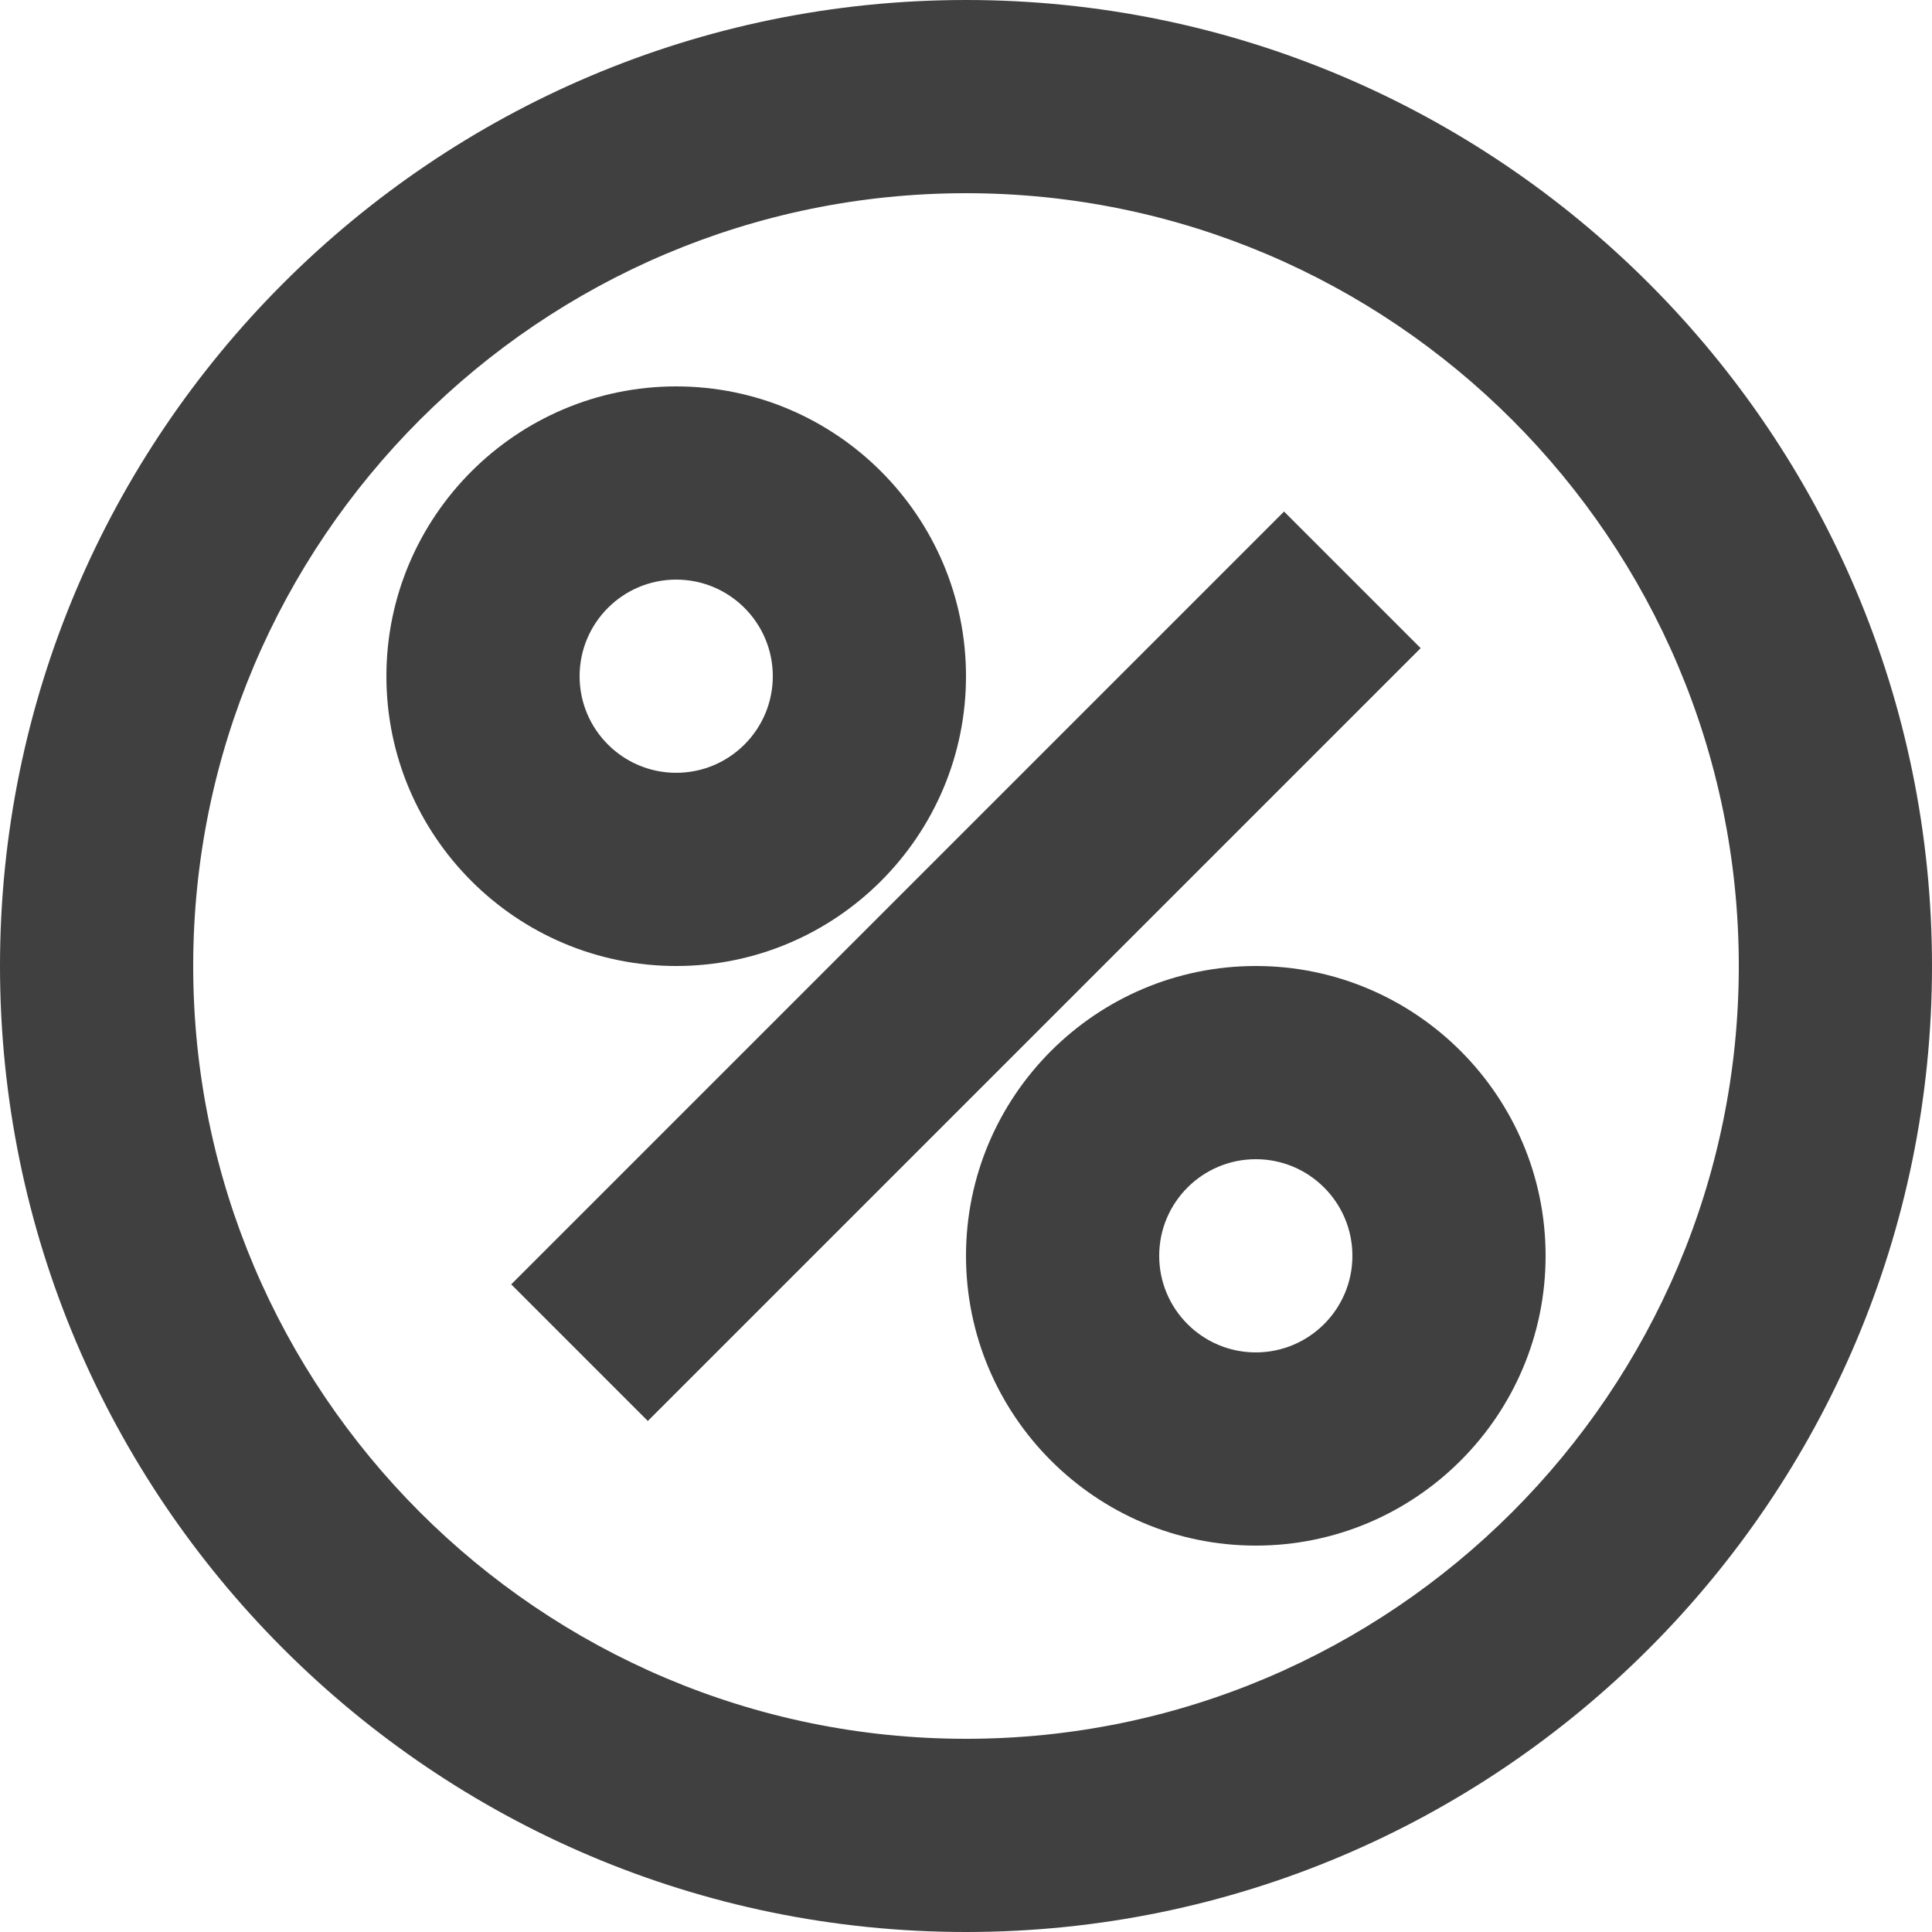 <?xml version="1.0" encoding="UTF-8" standalone="no"?>
<svg width="10px" height="10px" viewBox="0 0 10 10" version="1.1" xmlns="http://www.w3.org/2000/svg" xmlns:xlink="http://www.w3.org/1999/xlink">
    <!-- Generator: Sketch 48.1 (47250) - http://www.bohemiancoding.com/sketch -->
    <title>Engagement Rate Sm</title>
    <desc>Created with Sketch.</desc>
    <defs></defs>
    <g id="Indicator/Engagement-Rate-Sm" stroke="none" stroke-width="1" fill="none" fill-rule="evenodd" transform="translate(-1, -1)">
        <g id="Engagement-Rate-Sm">
            <g id="Frame_-_24px">
                <rect id="Rectangle-path" x="0" y="0" width="12" height="12"></rect>
            </g>
            <g id="Line_Icons" transform="translate(1, 1)" fill="#404040" fill-rule="nonzero">
                <g id="Group">
                    <path d="M5,3.5 C5,2.673 4.327,2 3.5,2 C2.673,2 2,2.674 2,3.5 C2,4.327 2.673,5 3.5,5 C4.327,5 5,4.327 5,3.5 Z M3,3.5 C3,3.224 3.224,3 3.5,3 C3.776,3 4,3.224 4,3.5 C4,3.776 3.776,4 3.5,4 C3.224,4 3,3.776 3,3.5 Z" id="Shape"></path>
                    <path d="M6.5,5 C5.673,5 5,5.673 5,6.5 C5,7.327 5.673,8 6.5,8 C7.327,8 8,7.327 8,6.5 C8,5.673 7.327,5 6.5,5 Z M6.5,7 C6.224,7 6,6.776 6,6.5 C6,6.224 6.224,6 6.5,6 C6.776,6 7,6.224 7,6.5 C7,6.776 6.776,7 6.5,7 Z" id="Shape"></path>
                    <rect id="Rectangle-path" transform="translate(5, 5.001) rotate(-45) translate(-5, -5.001) " x="2.171" y="4.501" width="5.657" height="1"></rect>
                    <path d="M5,0 C2.243,0 0,2.243 0,5 C0,7.757 2.243,10 5,10 C7.757,10 10,7.758 10,5 C10,2.243 7.757,0 5,0 Z M5,9 C2.795,9 1,7.205 1,5 C1,2.795 2.795,1 5,1 C7.205,1 9,2.795 9,5 C9,7.205 7.205,9 5,9 Z" id="Shape"></path>
                </g>
            </g>
        </g>
    </g>
</svg>